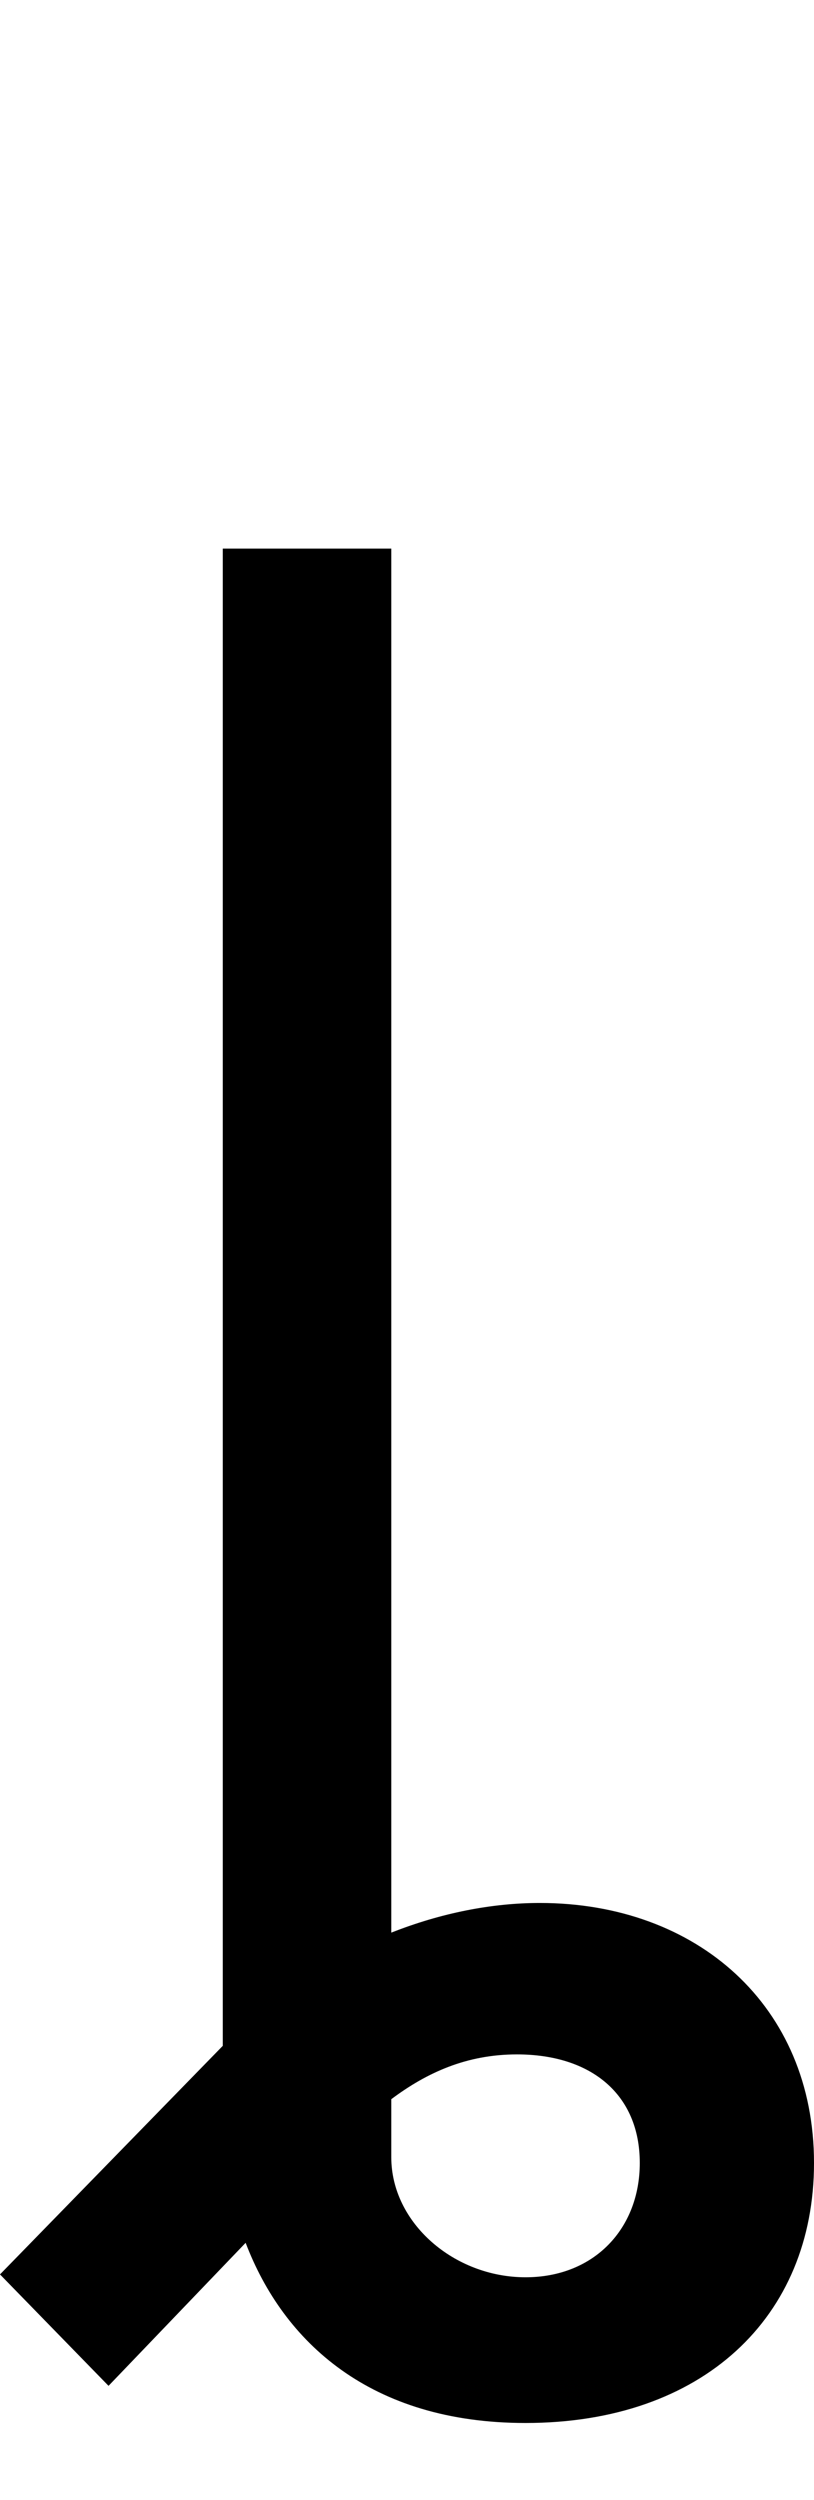 <svg id="svg-lcurl" xmlns="http://www.w3.org/2000/svg" width="114" height="350"><path d="M452 -2048H216V48L-96 368L56 524L248.014 323.756C300.809 462.361 422.557 576 640 576C888 576 1044 428 1044 212C1044 -8 880 -152 660 -152C592.913 -152 521.717 -138.028 452 -110.457ZM452 122.702C501.937 85.311 557.737 60 628 60C732 60 800 116 800 212C800 304 736 372 640 372C540 372 452 296 452 204Z" transform="translate(9.6 281.6) scale(0.1)"/></svg>
